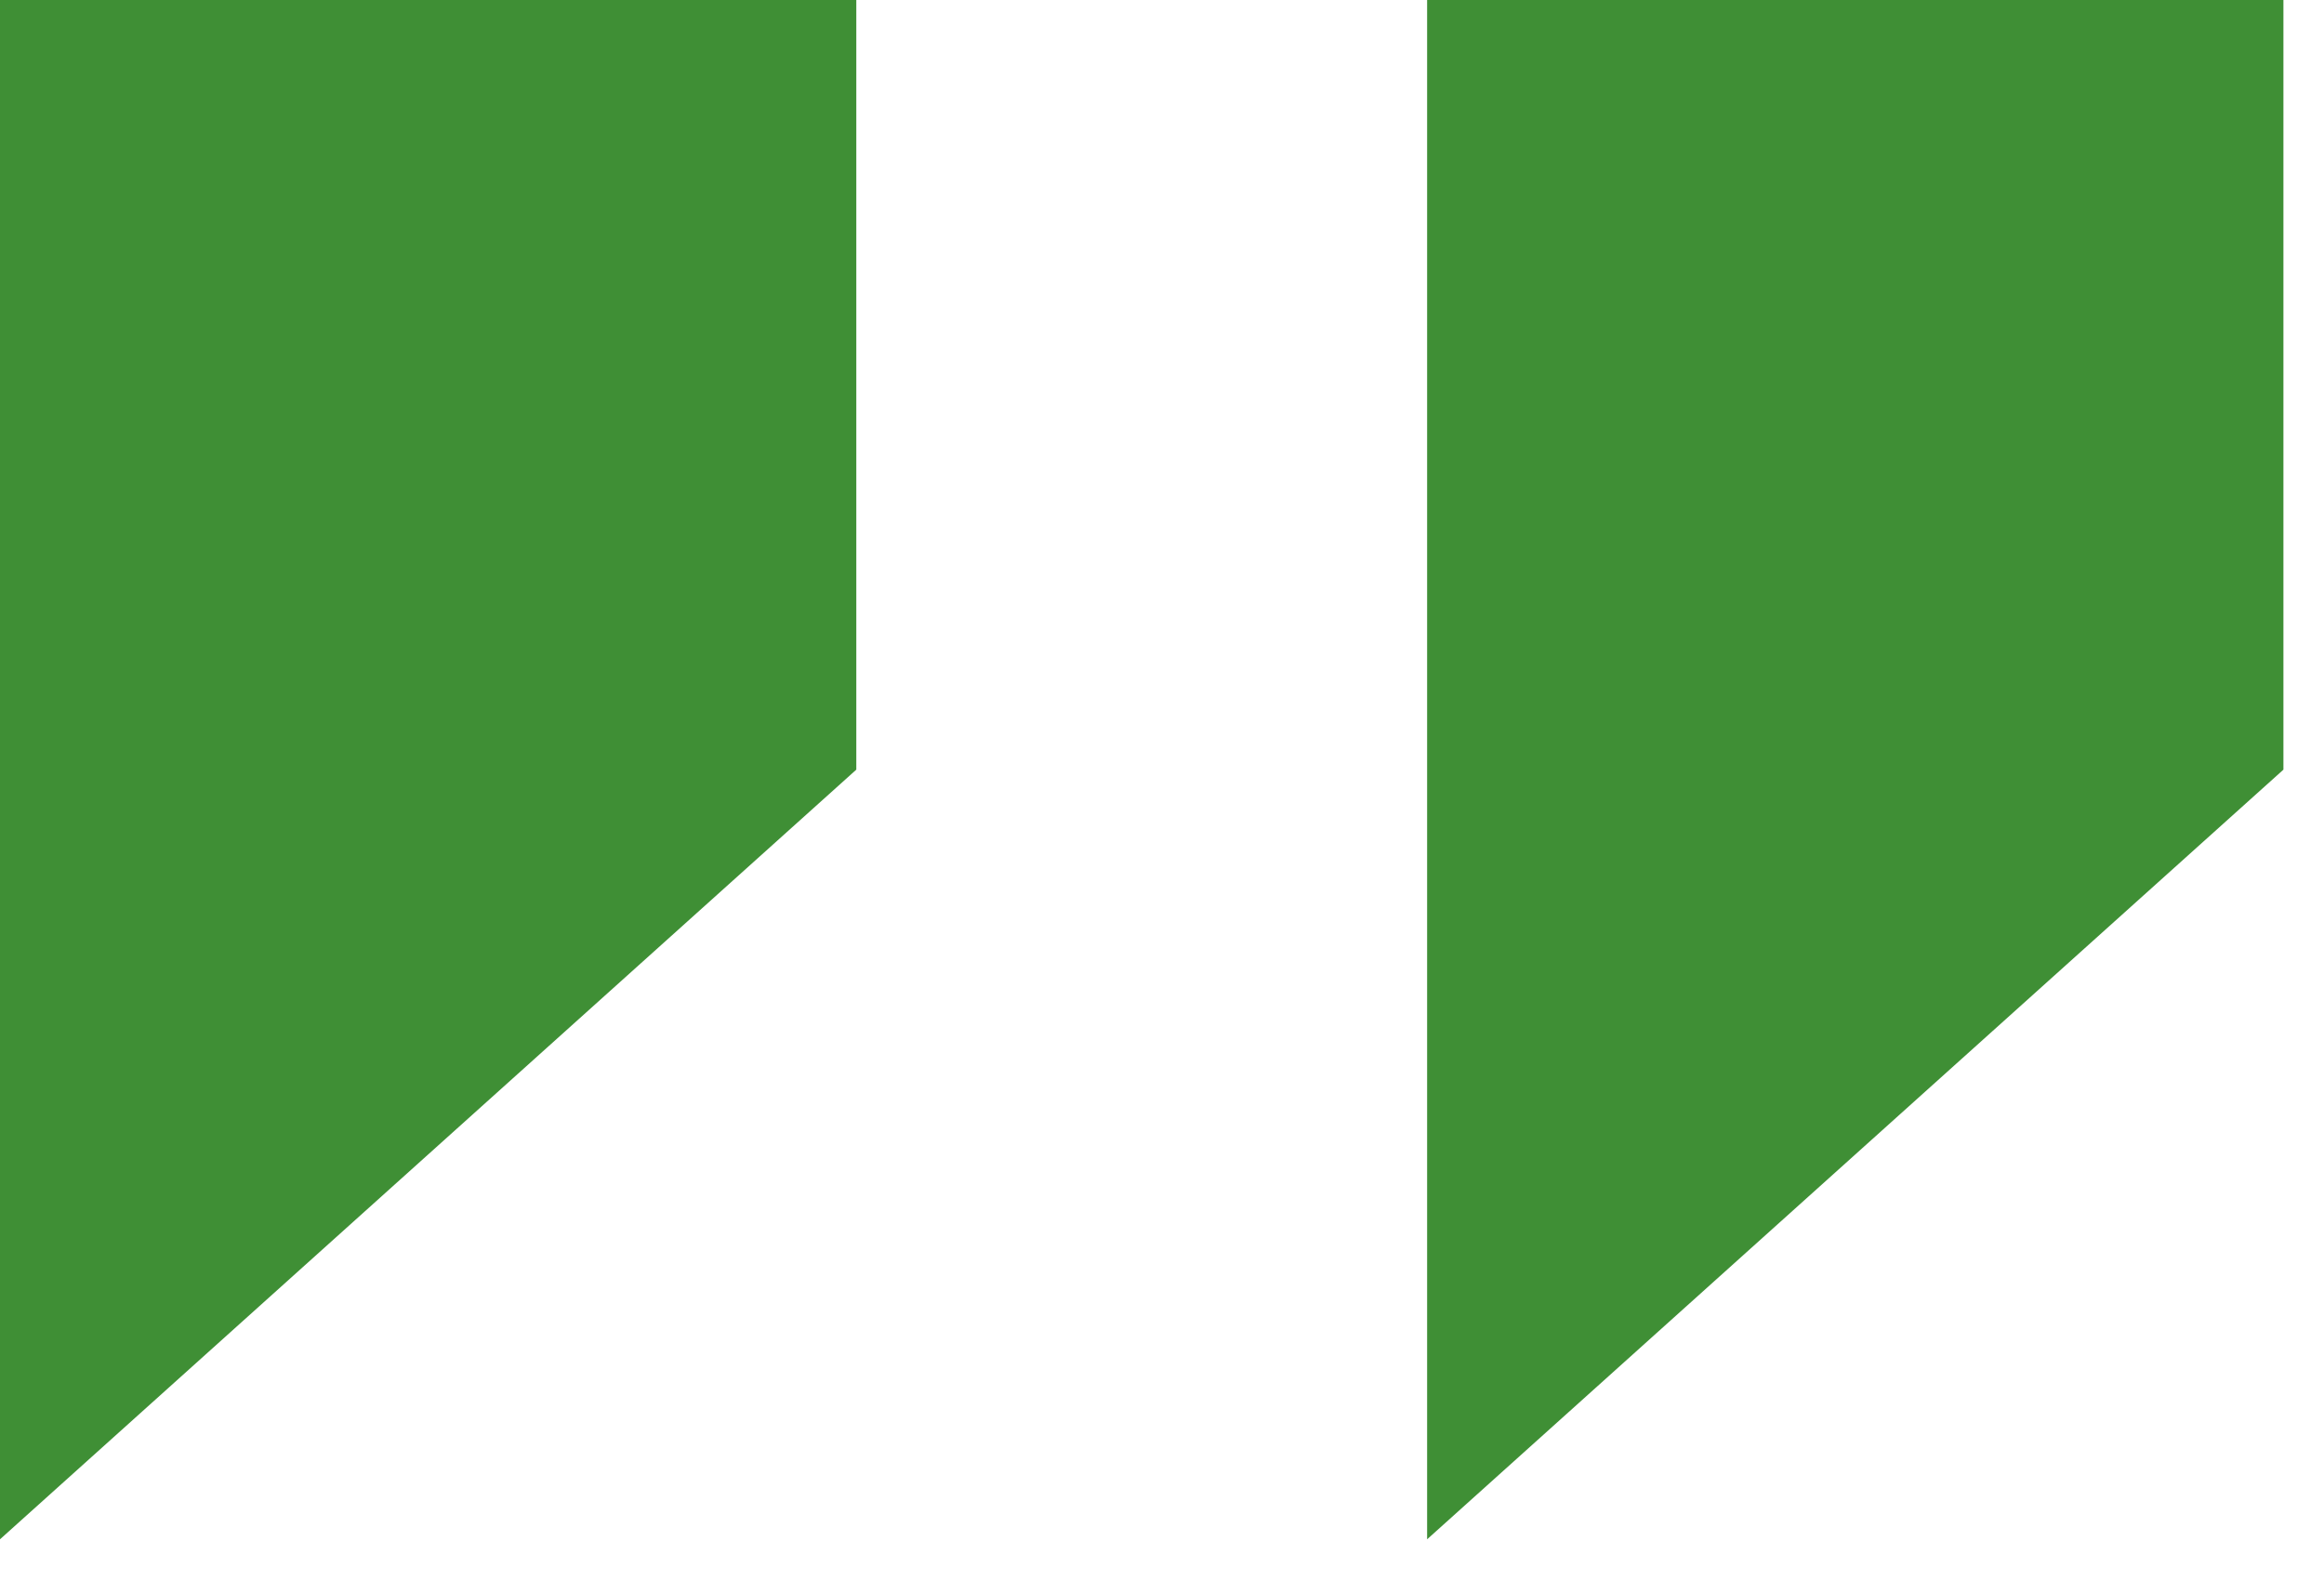 <svg width="50" height="34" viewBox="0 0 50 34" fill="none" xmlns="http://www.w3.org/2000/svg">
<path d="M0 0V33.124L18.423 16.562V0H0ZM30.704 0V33.124L49.127 16.562V0H30.704Z" fill="#3F8F35"/>
</svg>
